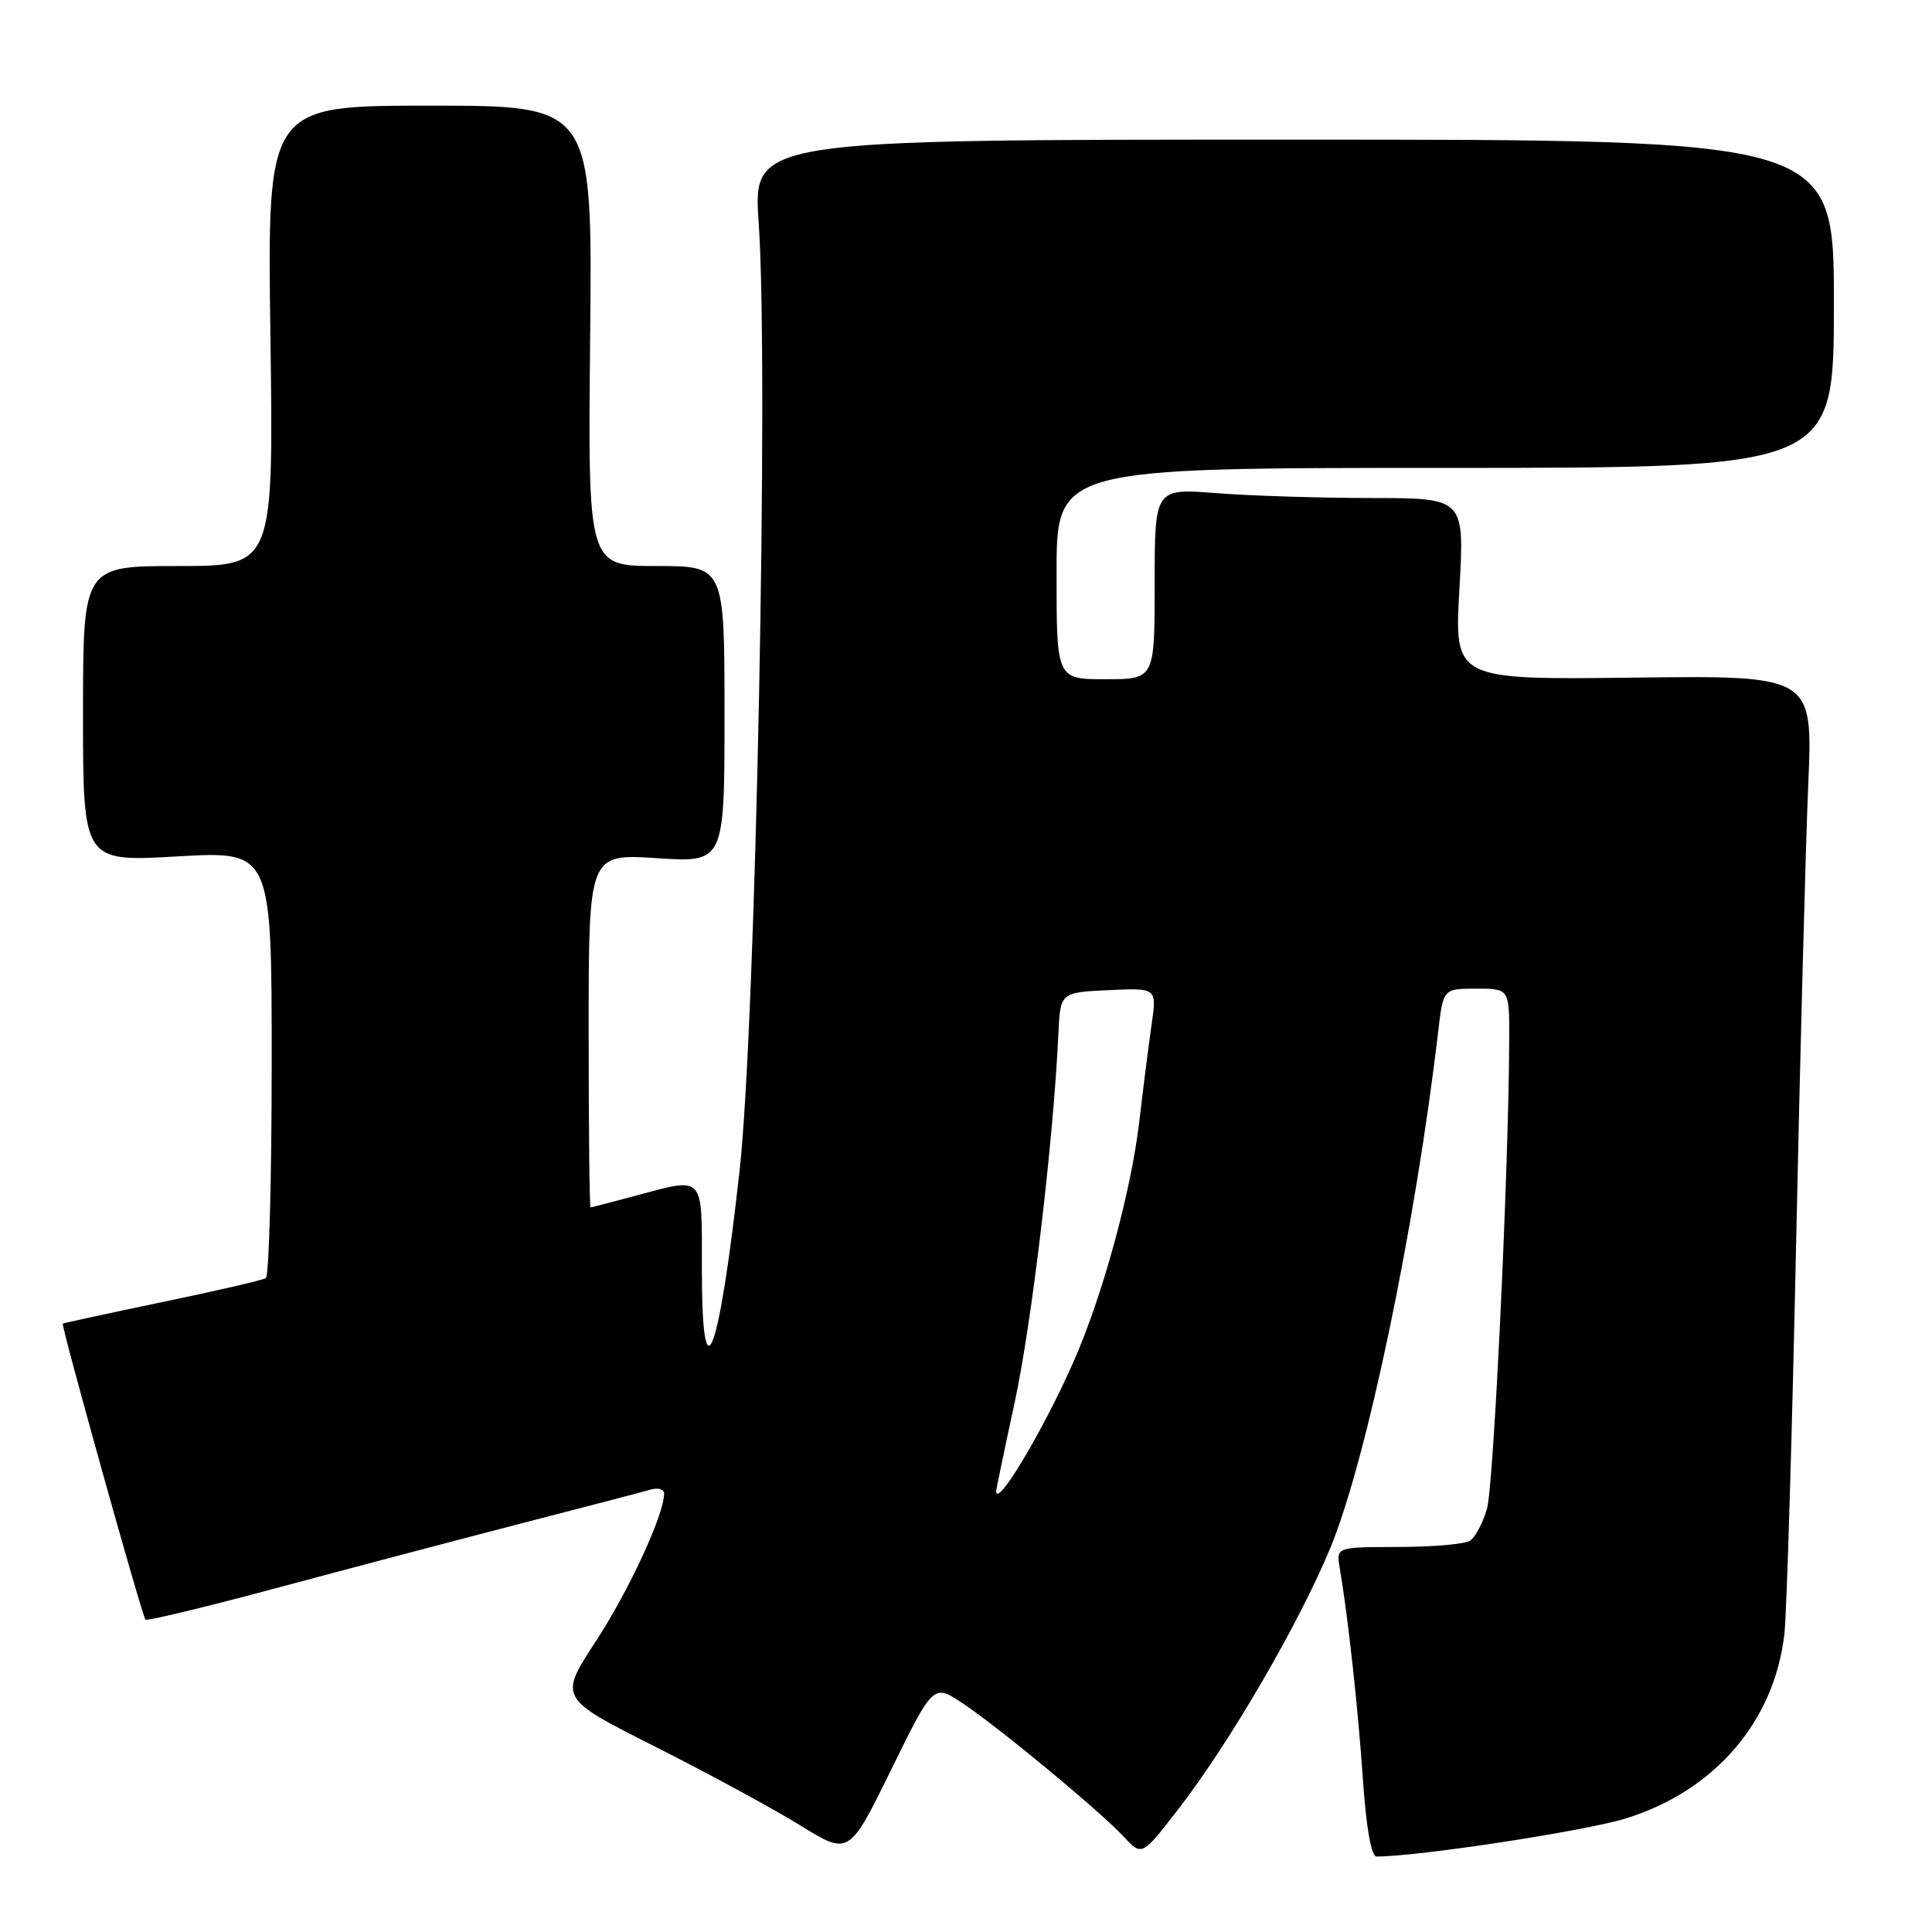 <?xml version="1.0" encoding="UTF-8" standalone="no"?>
<!DOCTYPE svg PUBLIC "-//W3C//DTD SVG 1.1//EN" "http://www.w3.org/Graphics/SVG/1.1/DTD/svg11.dtd" >
<svg xmlns="http://www.w3.org/2000/svg" xmlns:xlink="http://www.w3.org/1999/xlink" version="1.1" viewBox="0 0 256 256">
 <g >
 <path fill="currentColor"
d=" M 127.59 225.72 C 132.51 229.01 145.72 239.96 148.91 243.38 C 151.31 245.96 151.31 245.96 156.12 239.74 C 162.95 230.92 172.23 214.95 176.32 205.00 C 181.12 193.31 187.52 162.62 190.56 136.75 C 191.23 131.00 191.23 131.00 195.62 131.00 C 200.00 131.00 200.00 131.00 199.98 137.75 C 199.92 154.78 197.93 196.85 197.03 199.93 C 196.48 201.82 195.47 203.72 194.77 204.16 C 194.07 204.61 189.80 204.98 185.27 204.98 C 177.05 205.00 177.05 205.00 177.52 207.75 C 178.63 214.31 179.94 226.25 180.59 235.75 C 181.03 242.19 181.70 246.00 182.40 246.00 C 187.94 246.00 209.99 242.63 215.41 240.96 C 227.20 237.31 235.12 228.11 236.44 216.50 C 236.75 213.75 237.45 190.57 237.99 165.00 C 238.53 139.43 239.26 111.97 239.60 104.00 C 240.23 89.50 240.23 89.50 216.46 89.79 C 192.70 90.07 192.70 90.07 193.38 78.04 C 194.06 66.00 194.06 66.00 181.78 65.99 C 175.03 65.99 165.79 65.70 161.25 65.35 C 153.00 64.70 153.00 64.70 153.00 77.35 C 153.00 90.00 153.00 90.00 146.50 90.00 C 140.00 90.00 140.00 90.00 140.00 76.00 C 140.00 62.00 140.00 62.00 191.50 62.00 C 243.00 62.00 243.00 62.00 243.00 40.25 C 243.00 18.50 243.00 18.50 171.39 18.50 C 99.77 18.50 99.77 18.50 100.53 29.50 C 101.88 49.06 100.14 135.76 98.01 155.00 C 95.26 179.91 93.00 185.80 93.00 168.06 C 93.00 155.47 93.46 155.96 84.00 158.50 C 80.97 159.31 78.39 159.98 78.25 159.99 C 78.11 159.99 78.00 149.45 78.00 136.56 C 78.00 113.13 78.00 113.13 87.00 113.71 C 96.00 114.30 96.00 114.30 96.00 94.65 C 96.00 75.00 96.00 75.00 86.95 75.00 C 77.89 75.00 77.89 75.00 78.20 44.50 C 78.50 14.00 78.50 14.00 56.96 14.00 C 35.41 14.00 35.41 14.00 35.83 44.50 C 36.25 75.00 36.25 75.00 23.62 75.00 C 11.00 75.00 11.00 75.00 11.00 94.60 C 11.00 114.20 11.00 114.20 23.50 113.48 C 36.00 112.76 36.00 112.76 36.00 140.82 C 36.00 156.25 35.65 169.10 35.22 169.36 C 34.79 169.63 28.60 171.06 21.47 172.54 C 14.34 174.03 8.42 175.31 8.32 175.39 C 8.06 175.59 18.83 214.16 19.27 214.61 C 19.48 214.81 27.27 212.94 36.57 210.44 C 45.88 207.94 60.47 204.09 69.00 201.88 C 77.53 199.68 85.29 197.65 86.25 197.37 C 87.21 197.09 88.00 197.33 88.00 197.90 C 88.00 200.68 83.36 210.72 78.96 217.46 C 74.04 225.00 74.04 225.00 86.77 231.42 C 93.77 234.95 102.42 239.64 106.00 241.85 C 112.50 245.87 112.50 245.87 118.09 234.48 C 123.68 223.10 123.68 223.10 127.59 225.72 Z  M 132.00 197.58 C 132.00 197.35 133.11 192.01 134.47 185.72 C 136.71 175.35 139.59 151.11 140.24 137.00 C 140.50 131.50 140.50 131.50 146.89 131.20 C 153.29 130.90 153.29 130.90 152.60 135.70 C 152.22 138.34 151.48 144.16 150.96 148.63 C 149.86 157.96 146.08 171.78 142.22 180.50 C 138.19 189.63 132.00 199.96 132.00 197.58 Z "/>
</g>
</svg>